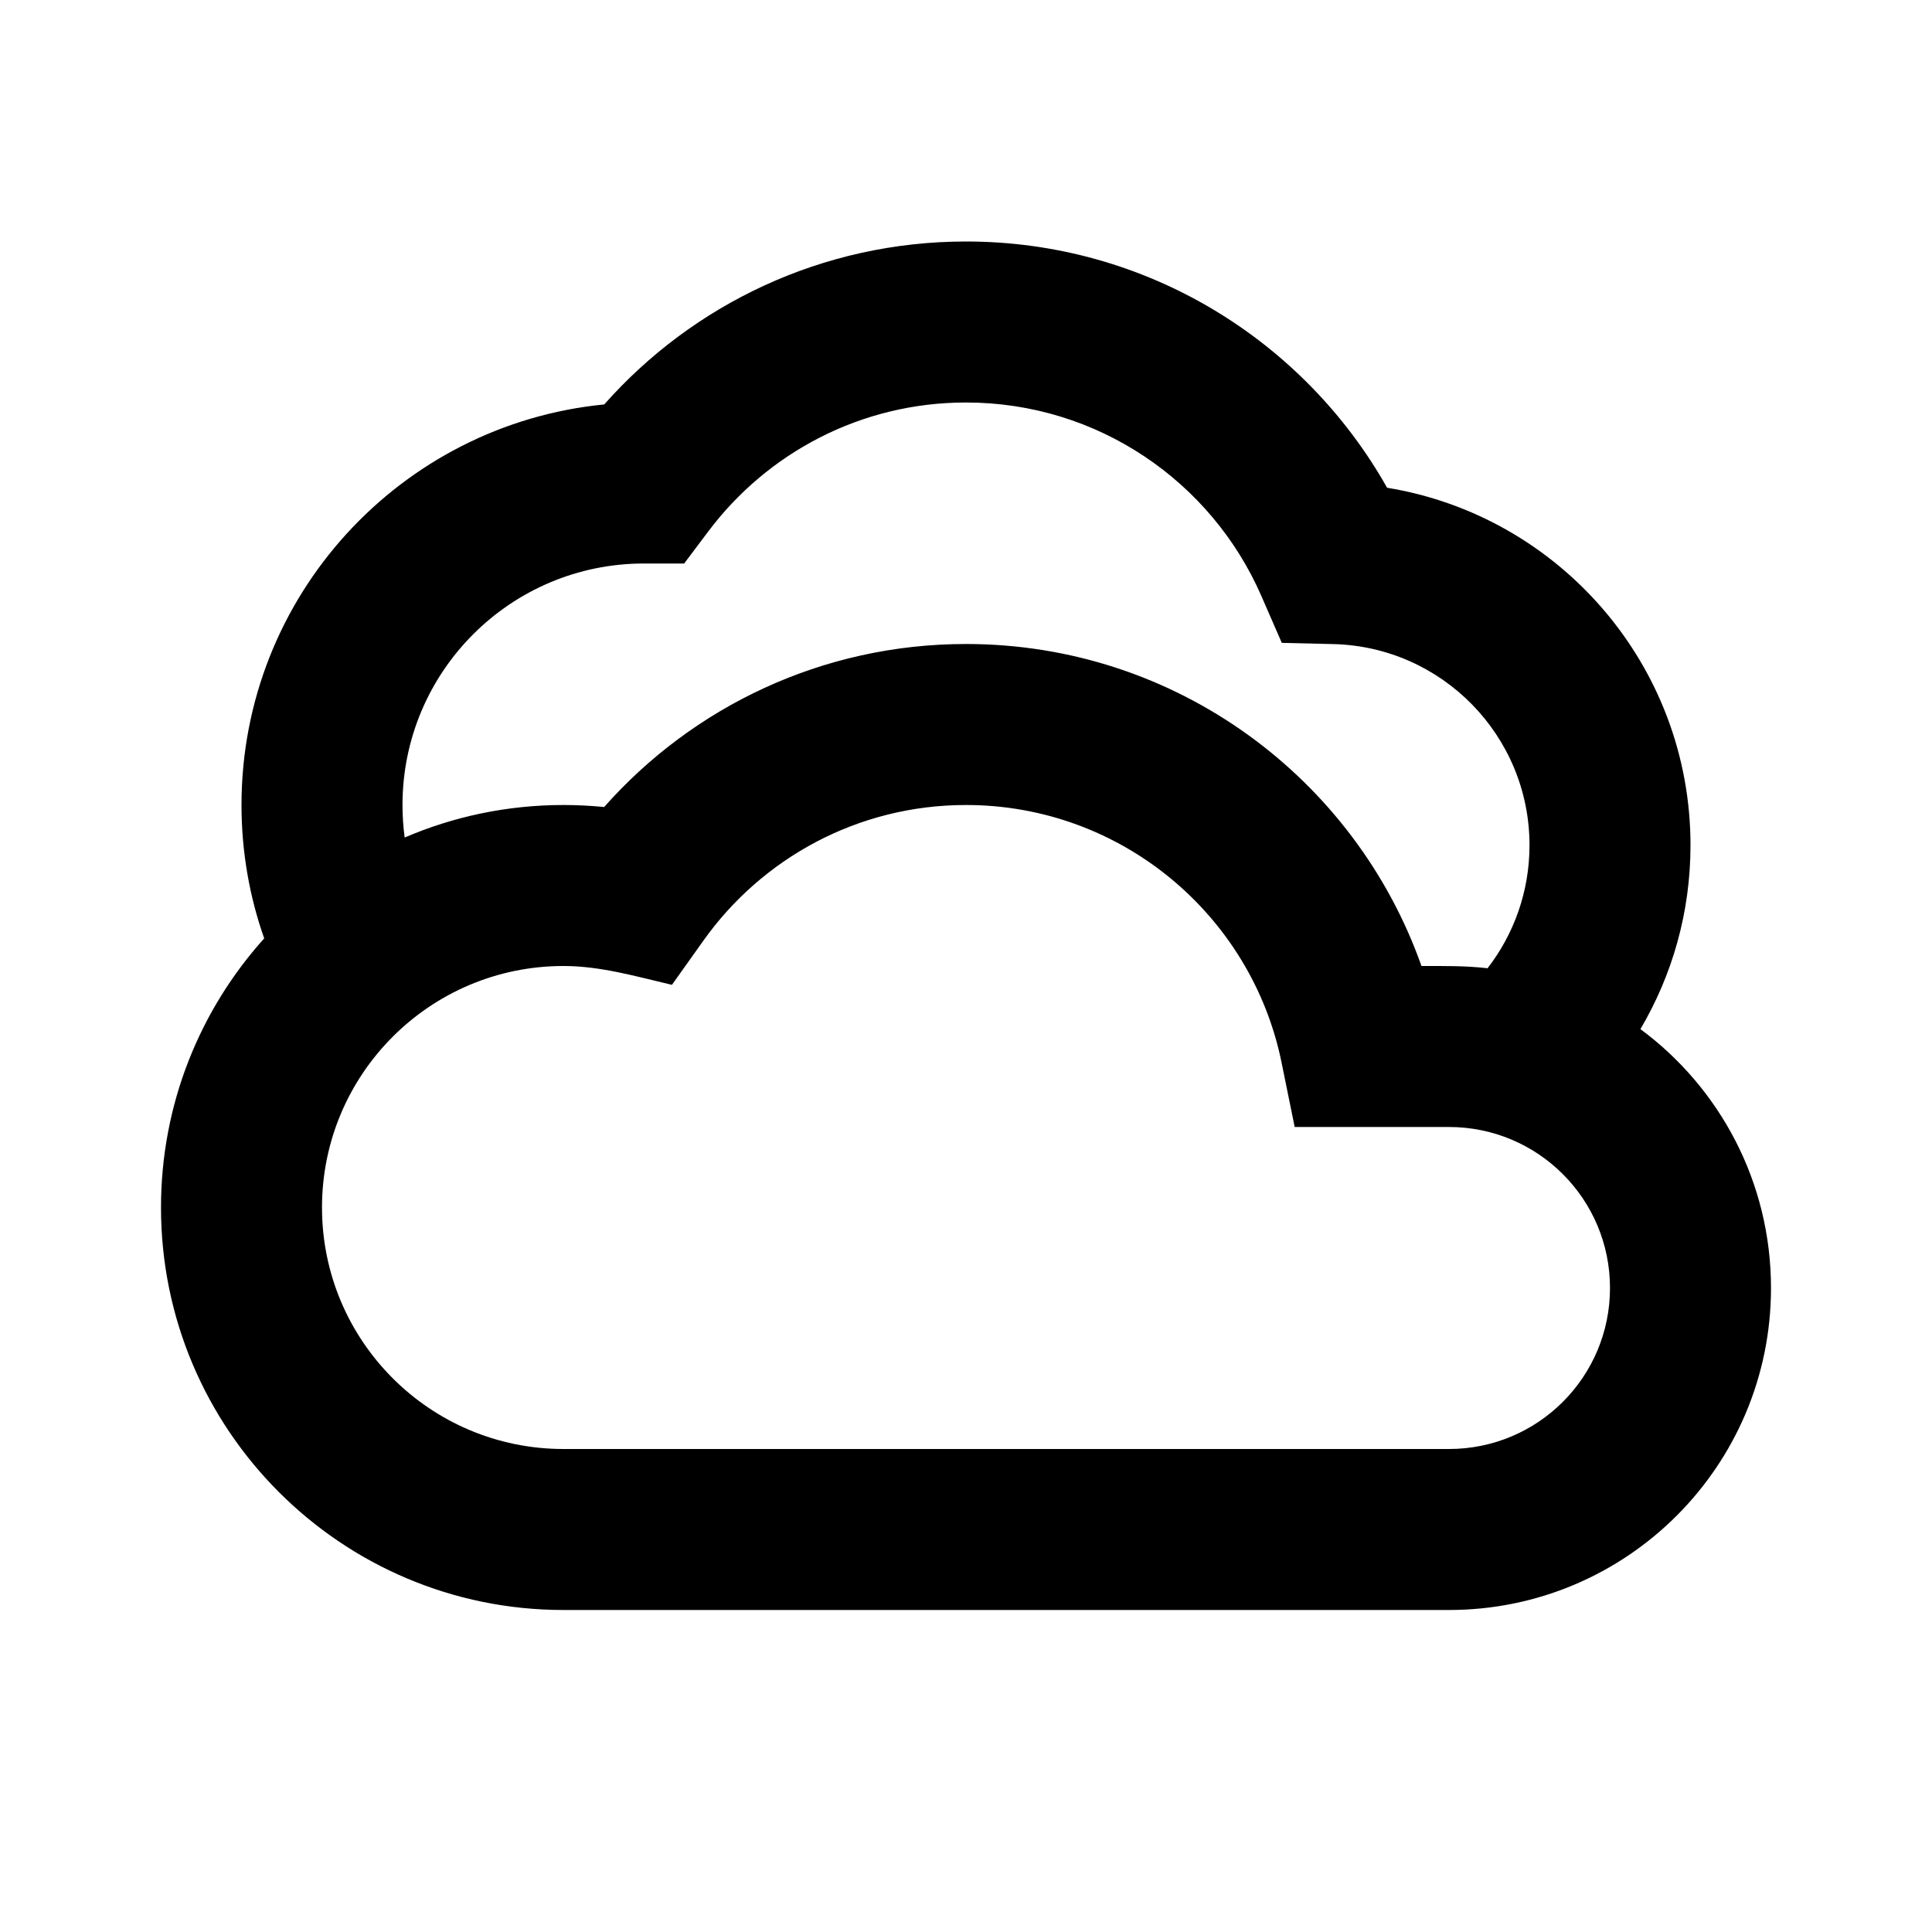 <svg width="24" height="24" viewBox="0 0 24 24" fill="none" xmlns="http://www.w3.org/2000/svg">
<path fill-rule="evenodd" clip-rule="evenodd" d="M8.799 6.601C9.531 5.627 10.692 5 12 5C13.639 5 15.05 5.986 15.668 7.401L15.923 7.986L16.561 8.001C17.913 8.033 19 9.14 19 10.5C19 11.075 18.806 11.605 18.479 12.028C18.206 11.996 17.932 12 17.658 12C16.834 9.67 14.613 8 12 8C10.21 8 8.604 8.784 7.505 10.025C7.339 10.009 7.17 10 7 10C6.299 10 5.632 10.144 5.027 10.404C5.009 10.272 5 10.137 5 10C5 8.343 6.343 7 8 7L8.499 7L8.799 6.601ZM3.282 11.657C3.099 11.138 3 10.58 3 10C3 7.405 4.977 5.272 7.506 5.024C8.604 3.784 10.211 3 12 3C14.246 3 16.203 4.235 17.231 6.059C19.369 6.408 21 8.264 21 10.5C21 11.334 20.773 12.114 20.378 12.784C21.362 13.512 22 14.682 22 16C22 18.209 20.209 20 18 20H7C4.239 20 2 17.761 2 15C2 13.715 2.485 12.543 3.282 11.657ZM8.737 11.686C9.463 10.664 10.654 10 12 10C13.934 10 15.549 11.374 15.92 13.199L16.083 14H18C19.105 14 20 14.895 20 16C20 17.105 19.105 18 18 18H7C5.343 18 4 16.657 4 15C4 13.343 5.343 12 7 12C7.46 12 7.903 12.13 8.347 12.234L8.737 11.686Z" fill="black"/>
</svg>
